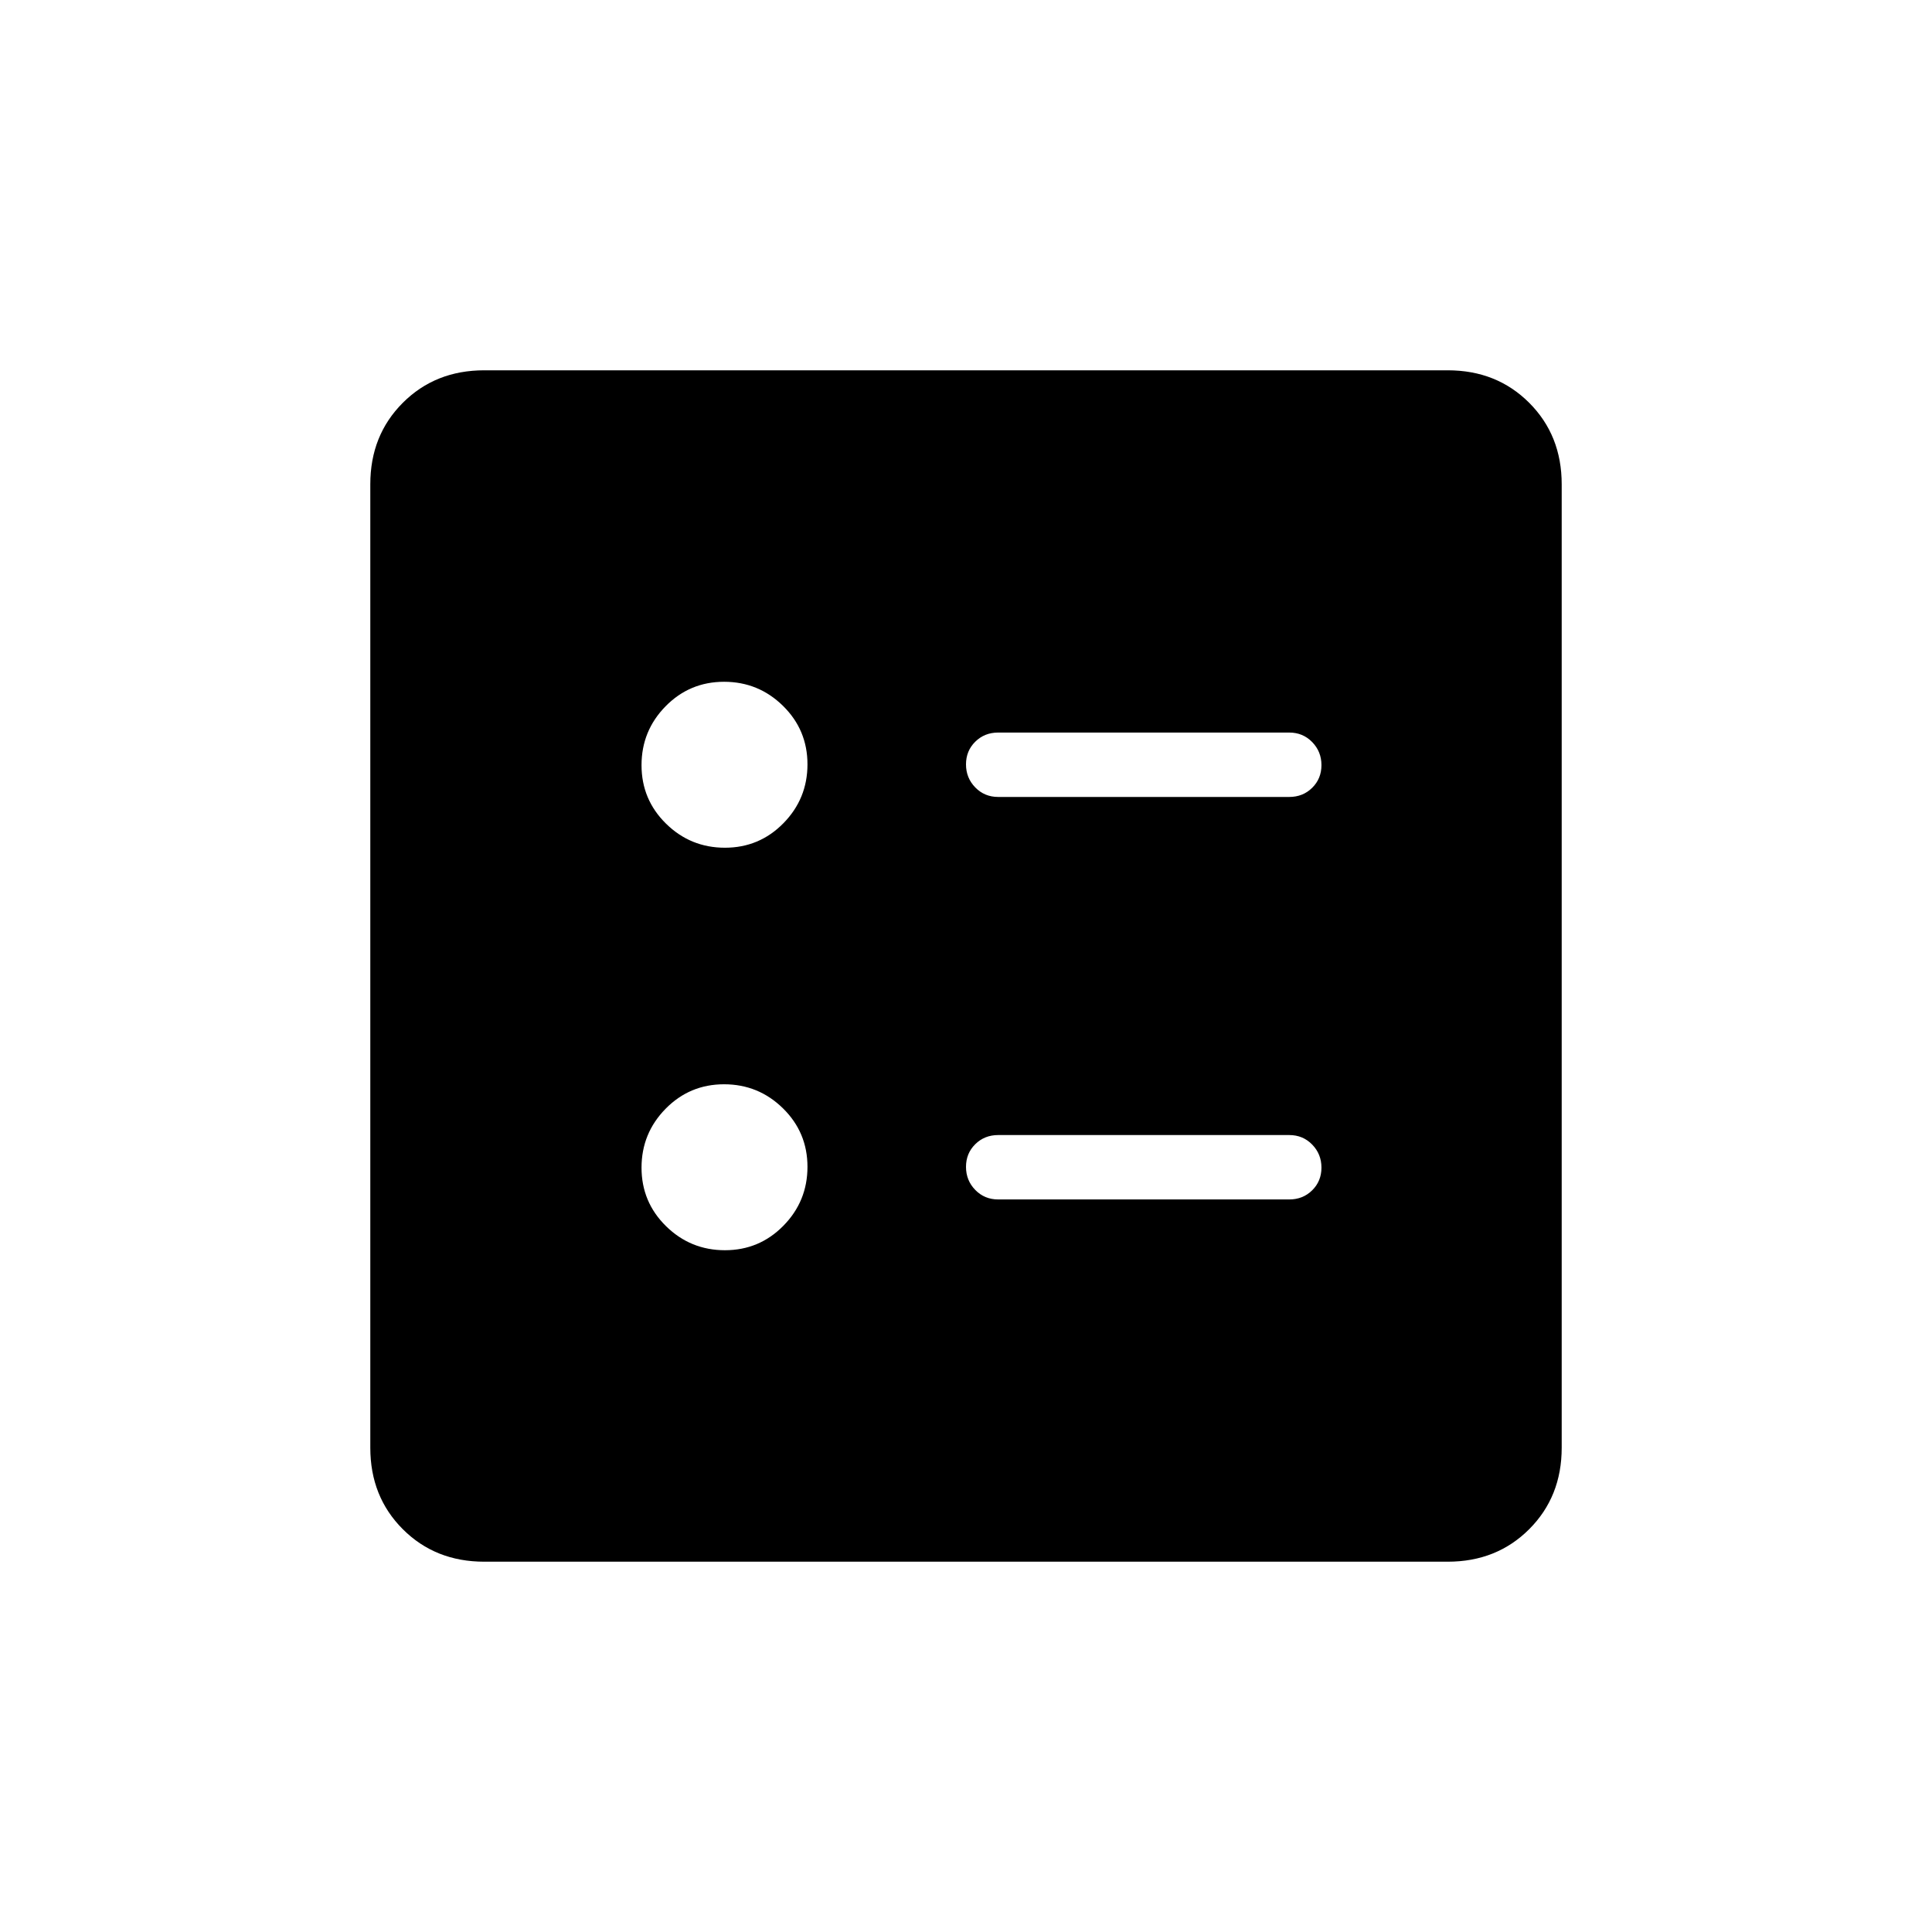 <svg xmlns="http://www.w3.org/2000/svg" height="20" viewBox="0 -960 960 960" width="20"><path d="M640.62-564q6.8 0 11.4-4.55 4.6-4.54 4.6-11.27 0-6.72-4.6-11.45-4.6-4.73-11.4-4.73H496q-6.8 0-11.4 4.55-4.6 4.54-4.6 11.27 0 6.72 4.6 11.45Q489.2-564 496-564h144.62Zm0 200q6.8 0 11.4-4.55 4.6-4.54 4.6-11.27 0-6.72-4.6-11.45-4.6-4.73-11.4-4.73H496q-6.8 0-11.4 4.55-4.6 4.54-4.6 11.27 0 6.72 4.6 11.45Q489.2-364 496-364h144.62ZM360.21-538.77q17.1 0 29.06-12.17 11.96-12.18 11.96-29.27 0-17.1-12.17-29.06-12.18-11.96-29.27-11.96-17.1 0-29.06 12.17-11.96 12.18-11.96 29.27 0 17.1 12.17 29.06 12.18 11.96 29.27 11.96Zm0 200q17.1 0 29.06-12.17 11.96-12.18 11.96-29.27 0-17.1-12.17-29.06-12.18-11.96-29.27-11.96-17.1 0-29.06 12.17-11.96 12.18-11.96 29.27 0 17.1 12.17 29.06 12.18 11.96 29.27 11.96ZM240.62-184q-24.32 0-40.47-16.15T184-240.62v-478.76q0-24.32 16.15-40.47T240.62-776h478.76q24.32 0 40.47 16.15T776-719.38v478.76q0 24.32-16.15 40.47T719.38-184H240.62Z"/></svg>